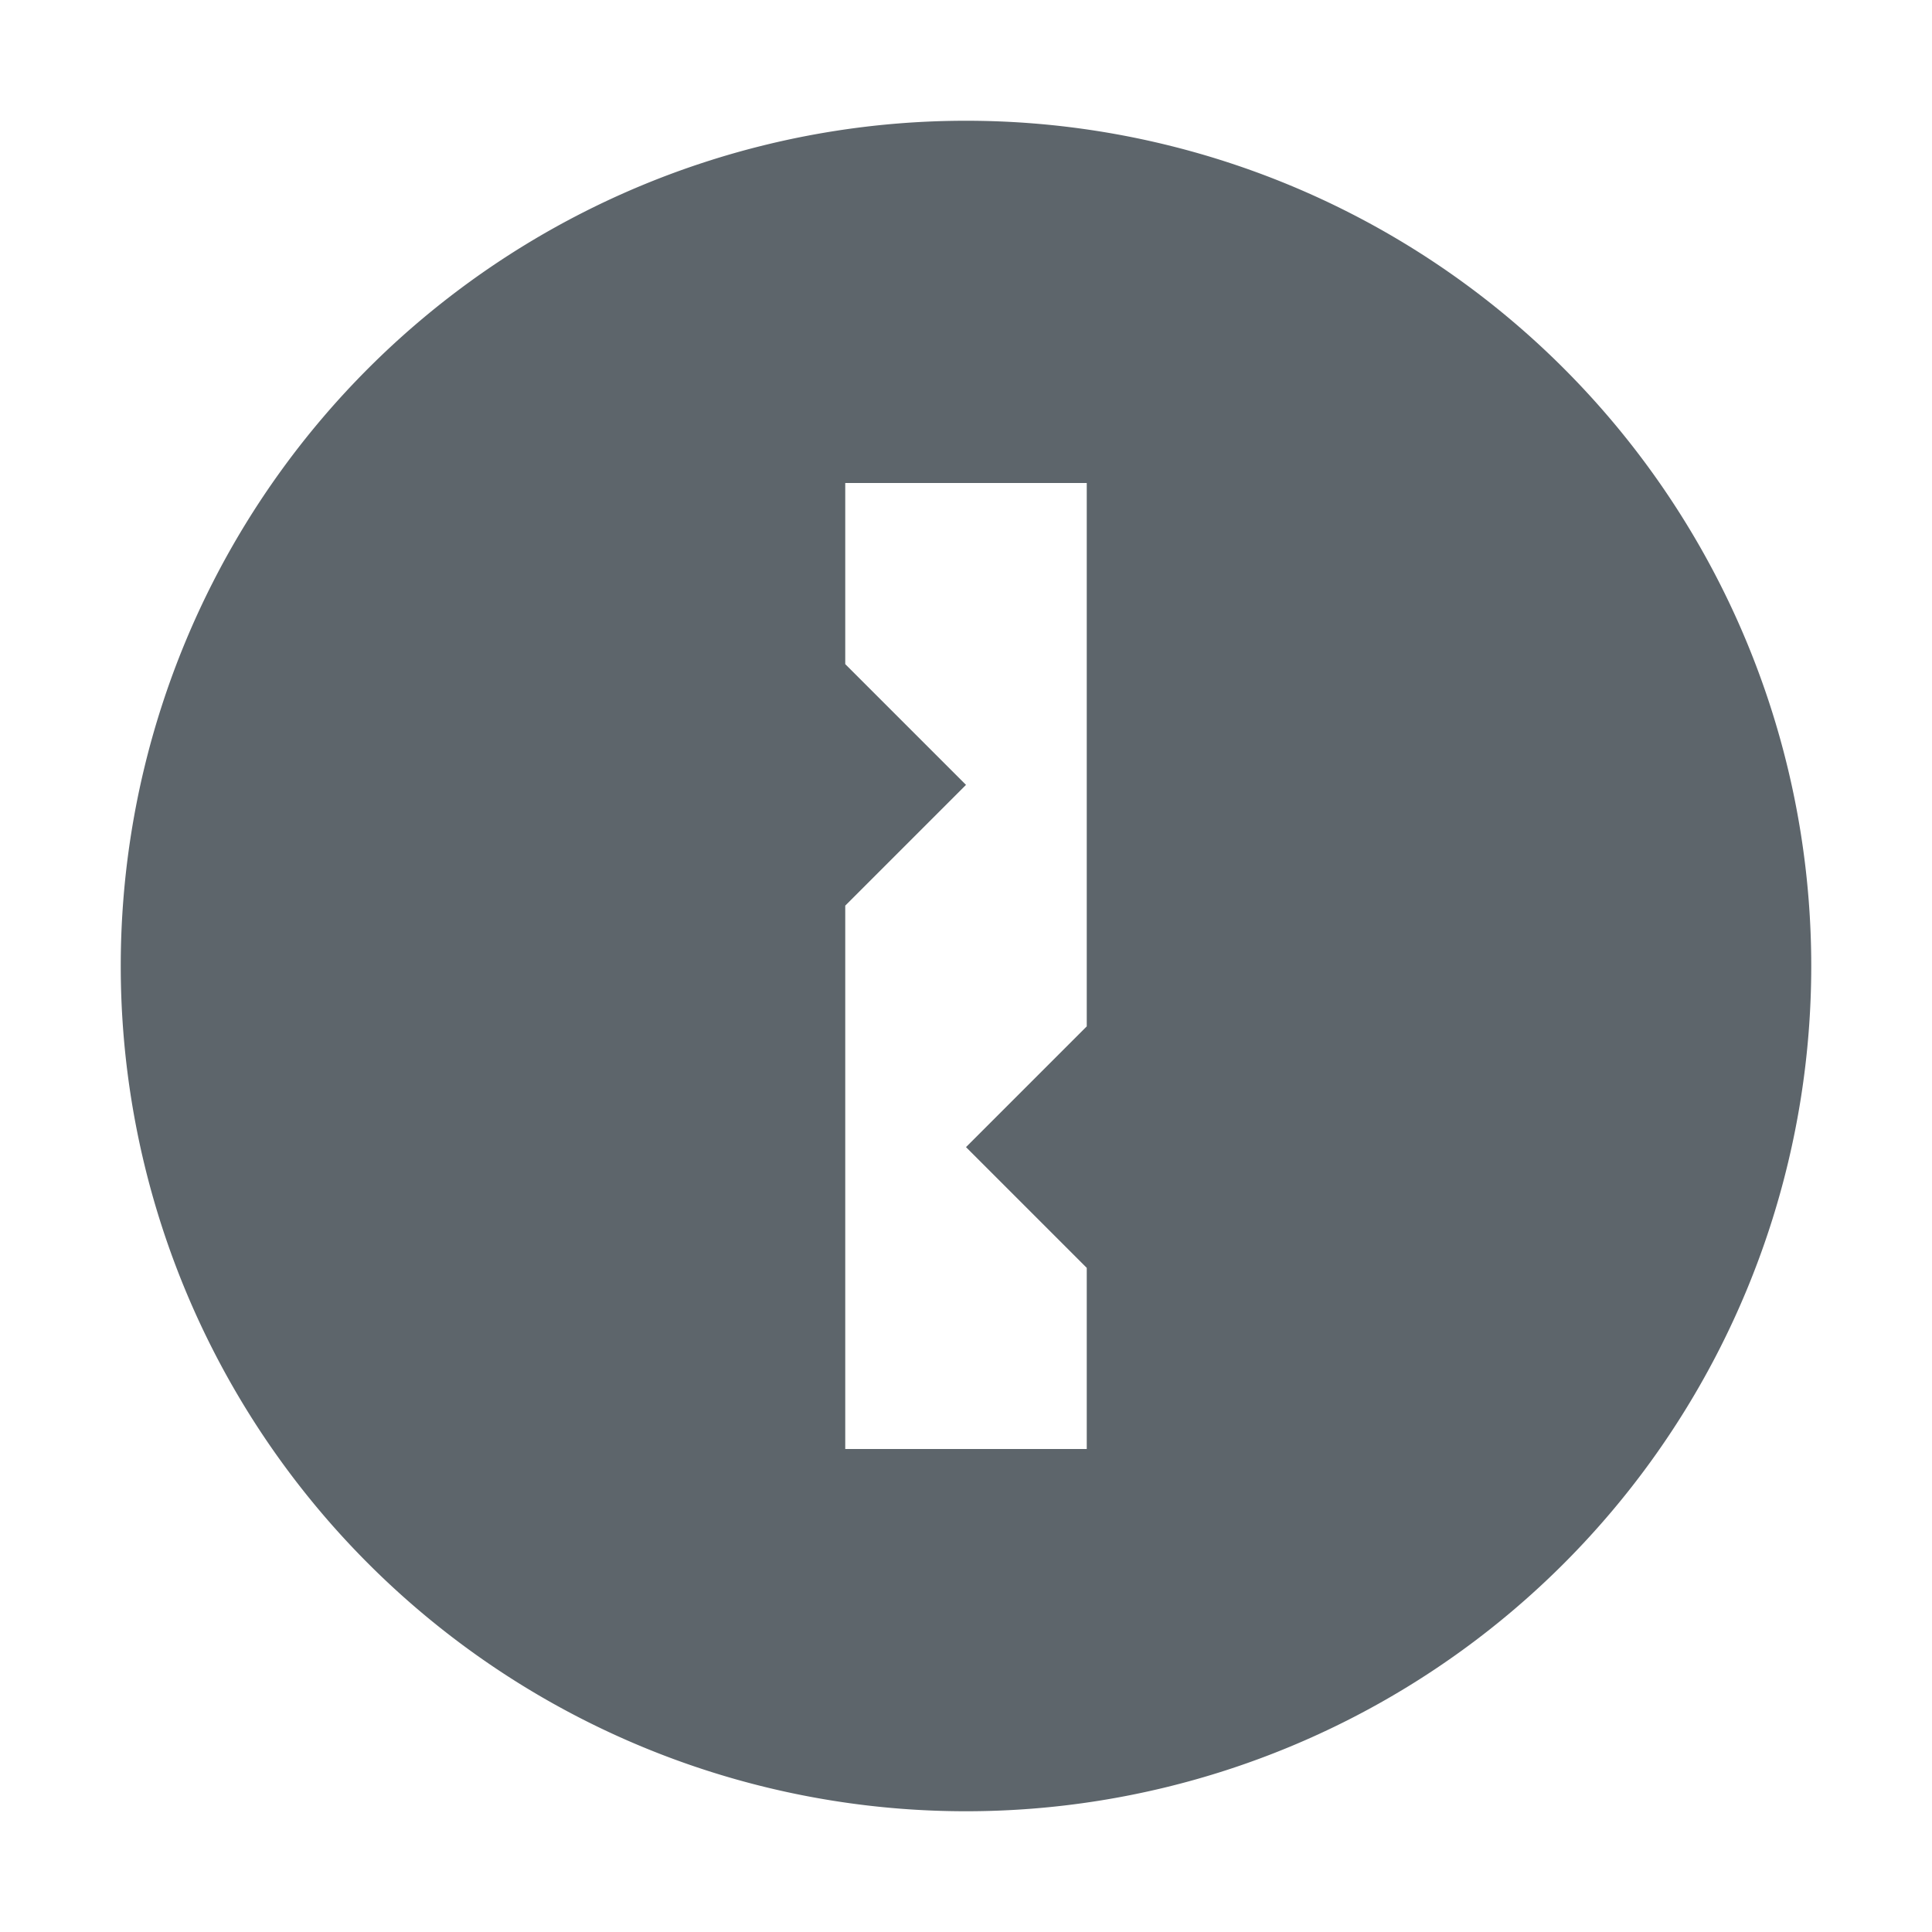 <svg xmlns="http://www.w3.org/2000/svg" width="16" height="16" enable-background="new"><defs><filter id="a" color-interpolation-filters="sRGB"><feBlend mode="darken" in2="BackgroundImage"/></filter></defs><path d="M8 1a7 7 0 1 0 0 14A7 7 0 0 0 8 1zM7 4h2v4.5l-1 1 1 1V12H7V7.5l1-1-1-1V4z" fill="#5d656b"/></svg>